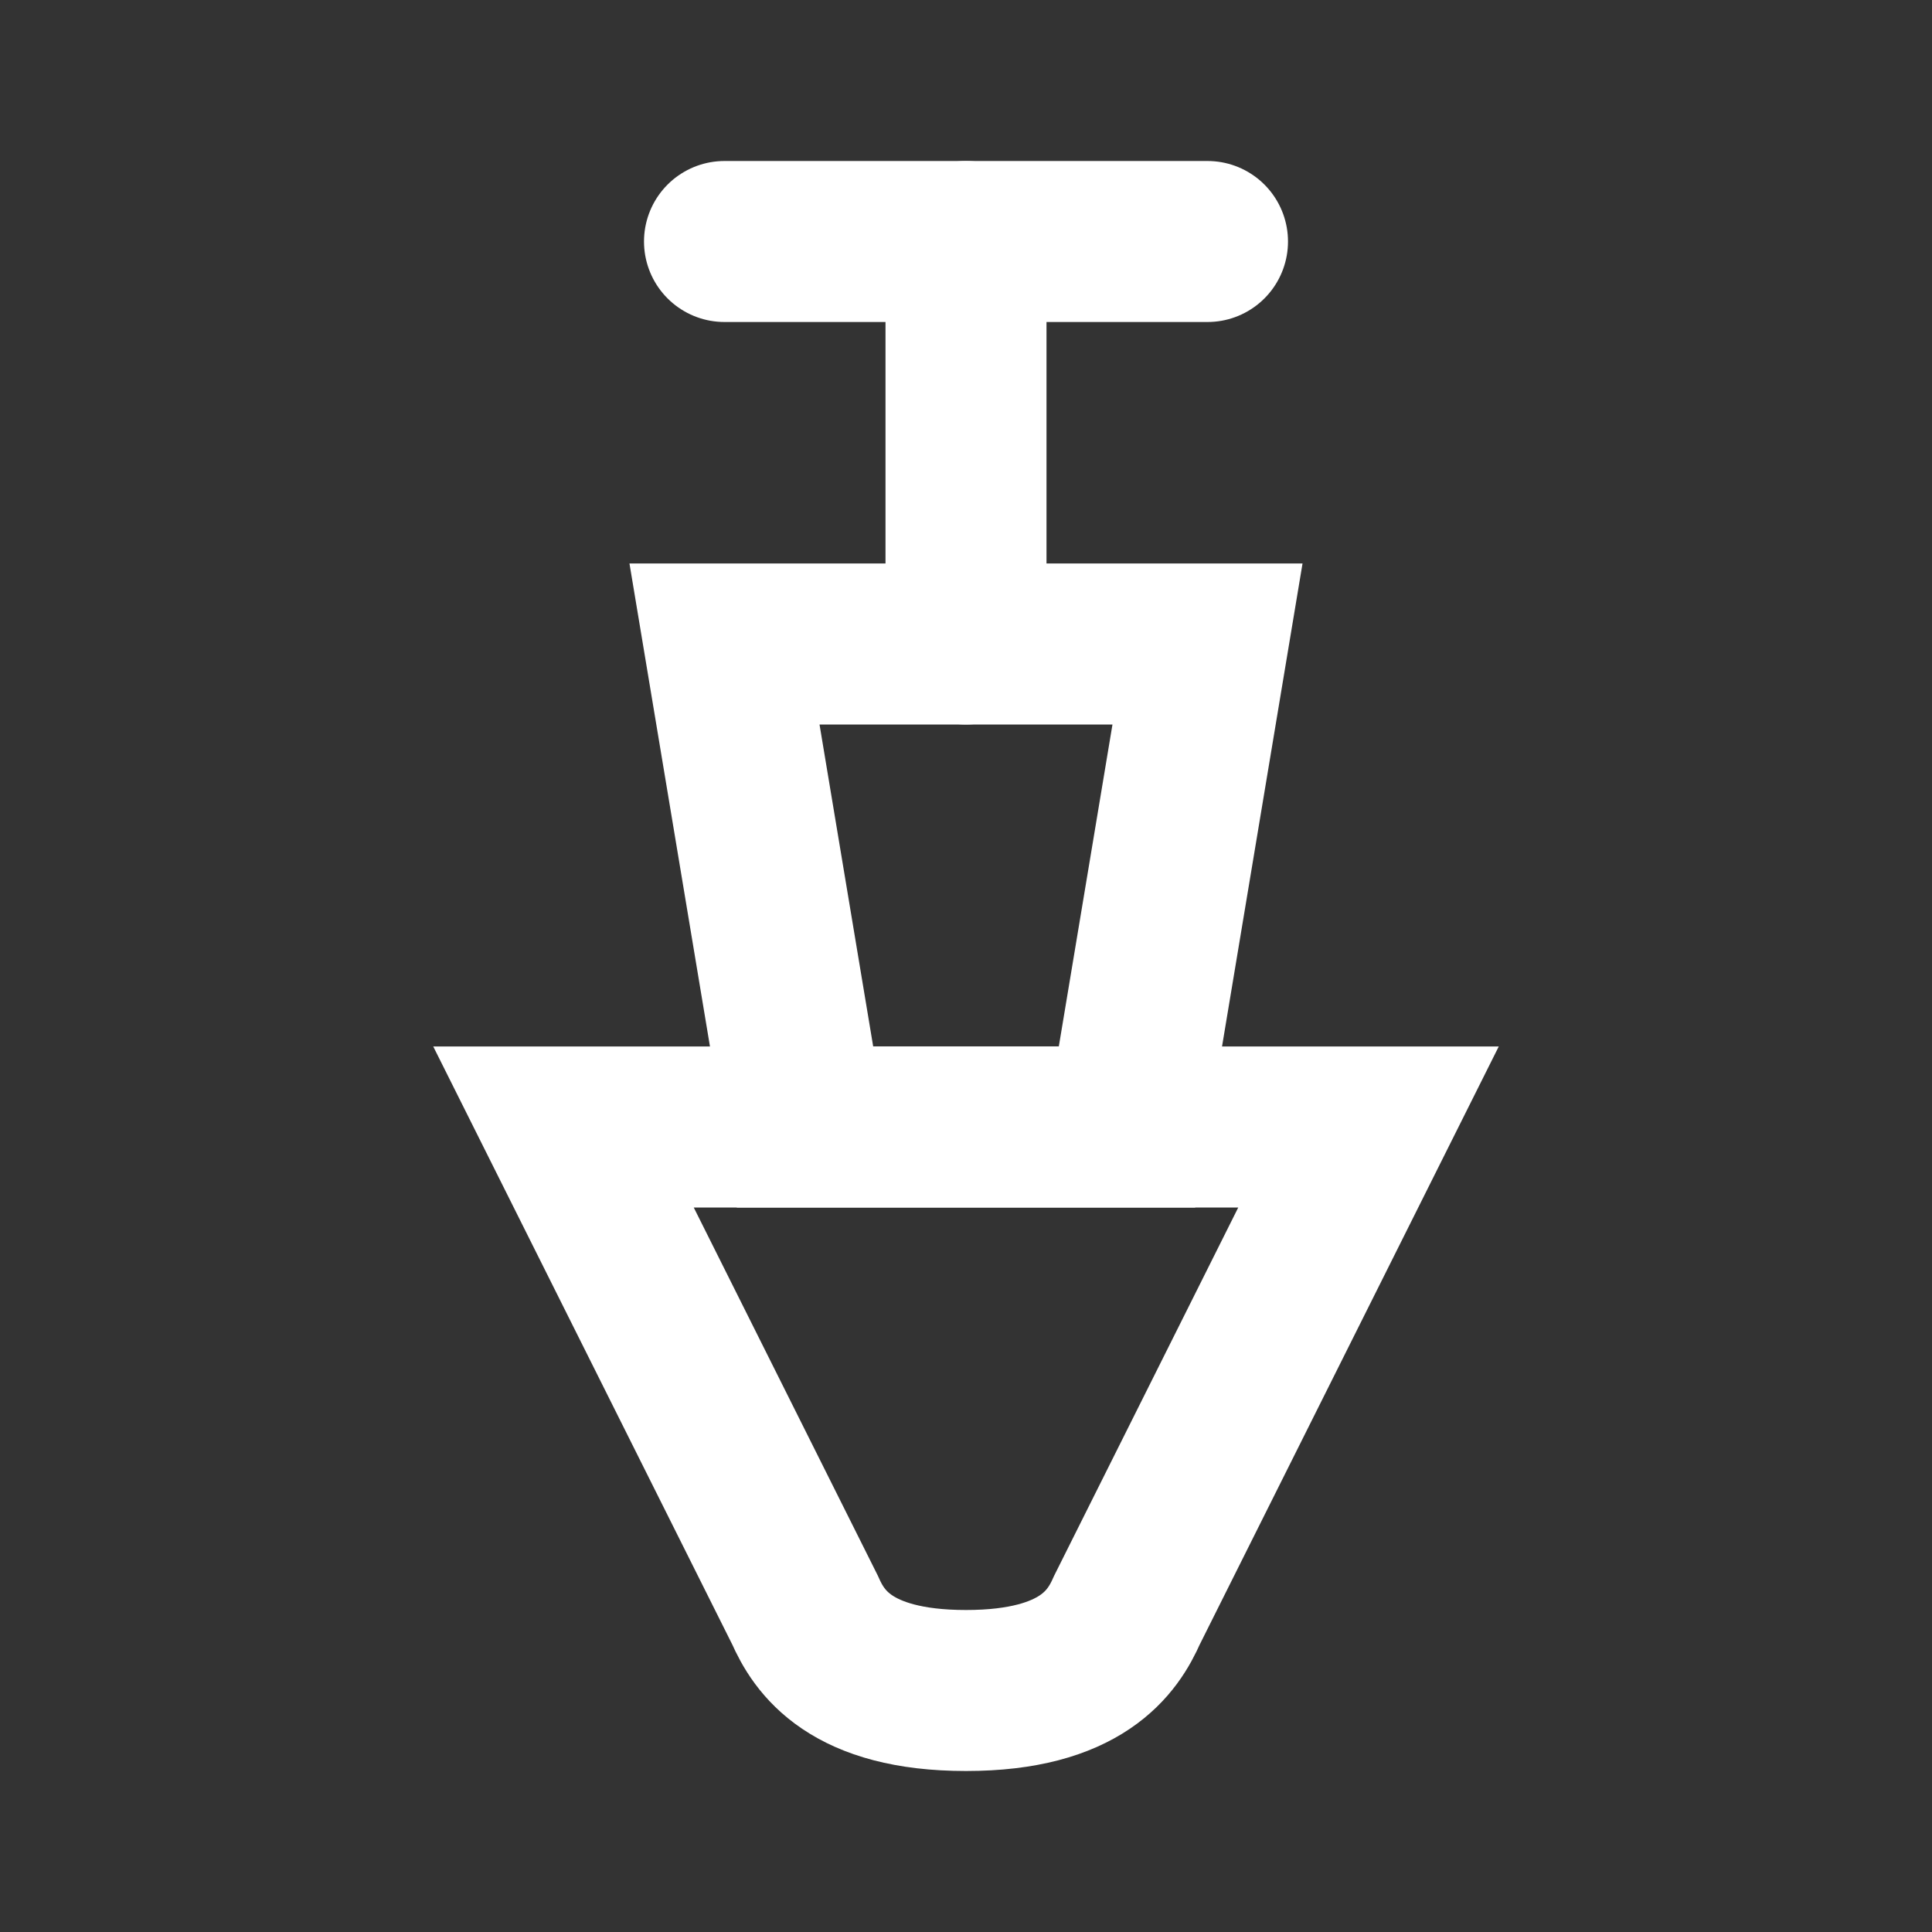 <?xml version="1.0" encoding="UTF-8"?>
<svg width="24" height="24" viewBox="0 0 24 24" fill="none" xmlns="http://www.w3.org/2000/svg">
  <rect x="0" y="0" width="24" height="24" fill="#333333" stroke="none"/>
  <path d="M9 3L15 3" stroke="white" stroke-width="2" stroke-linecap="round"/>
  <path d="M12 3L12 8" stroke="white" stroke-width="2" stroke-linecap="round"/>
  <path d="M7 14L17 14L14 20C13.827 20.392 13.441 21 12 21C10.559 21 10.173 20.392 10 20L7 14Z" stroke="white" stroke-width="2"/>
  <path d="M9 8L15 8L14 14H10L9 8Z" stroke="white" stroke-width="2"/>
</svg> 